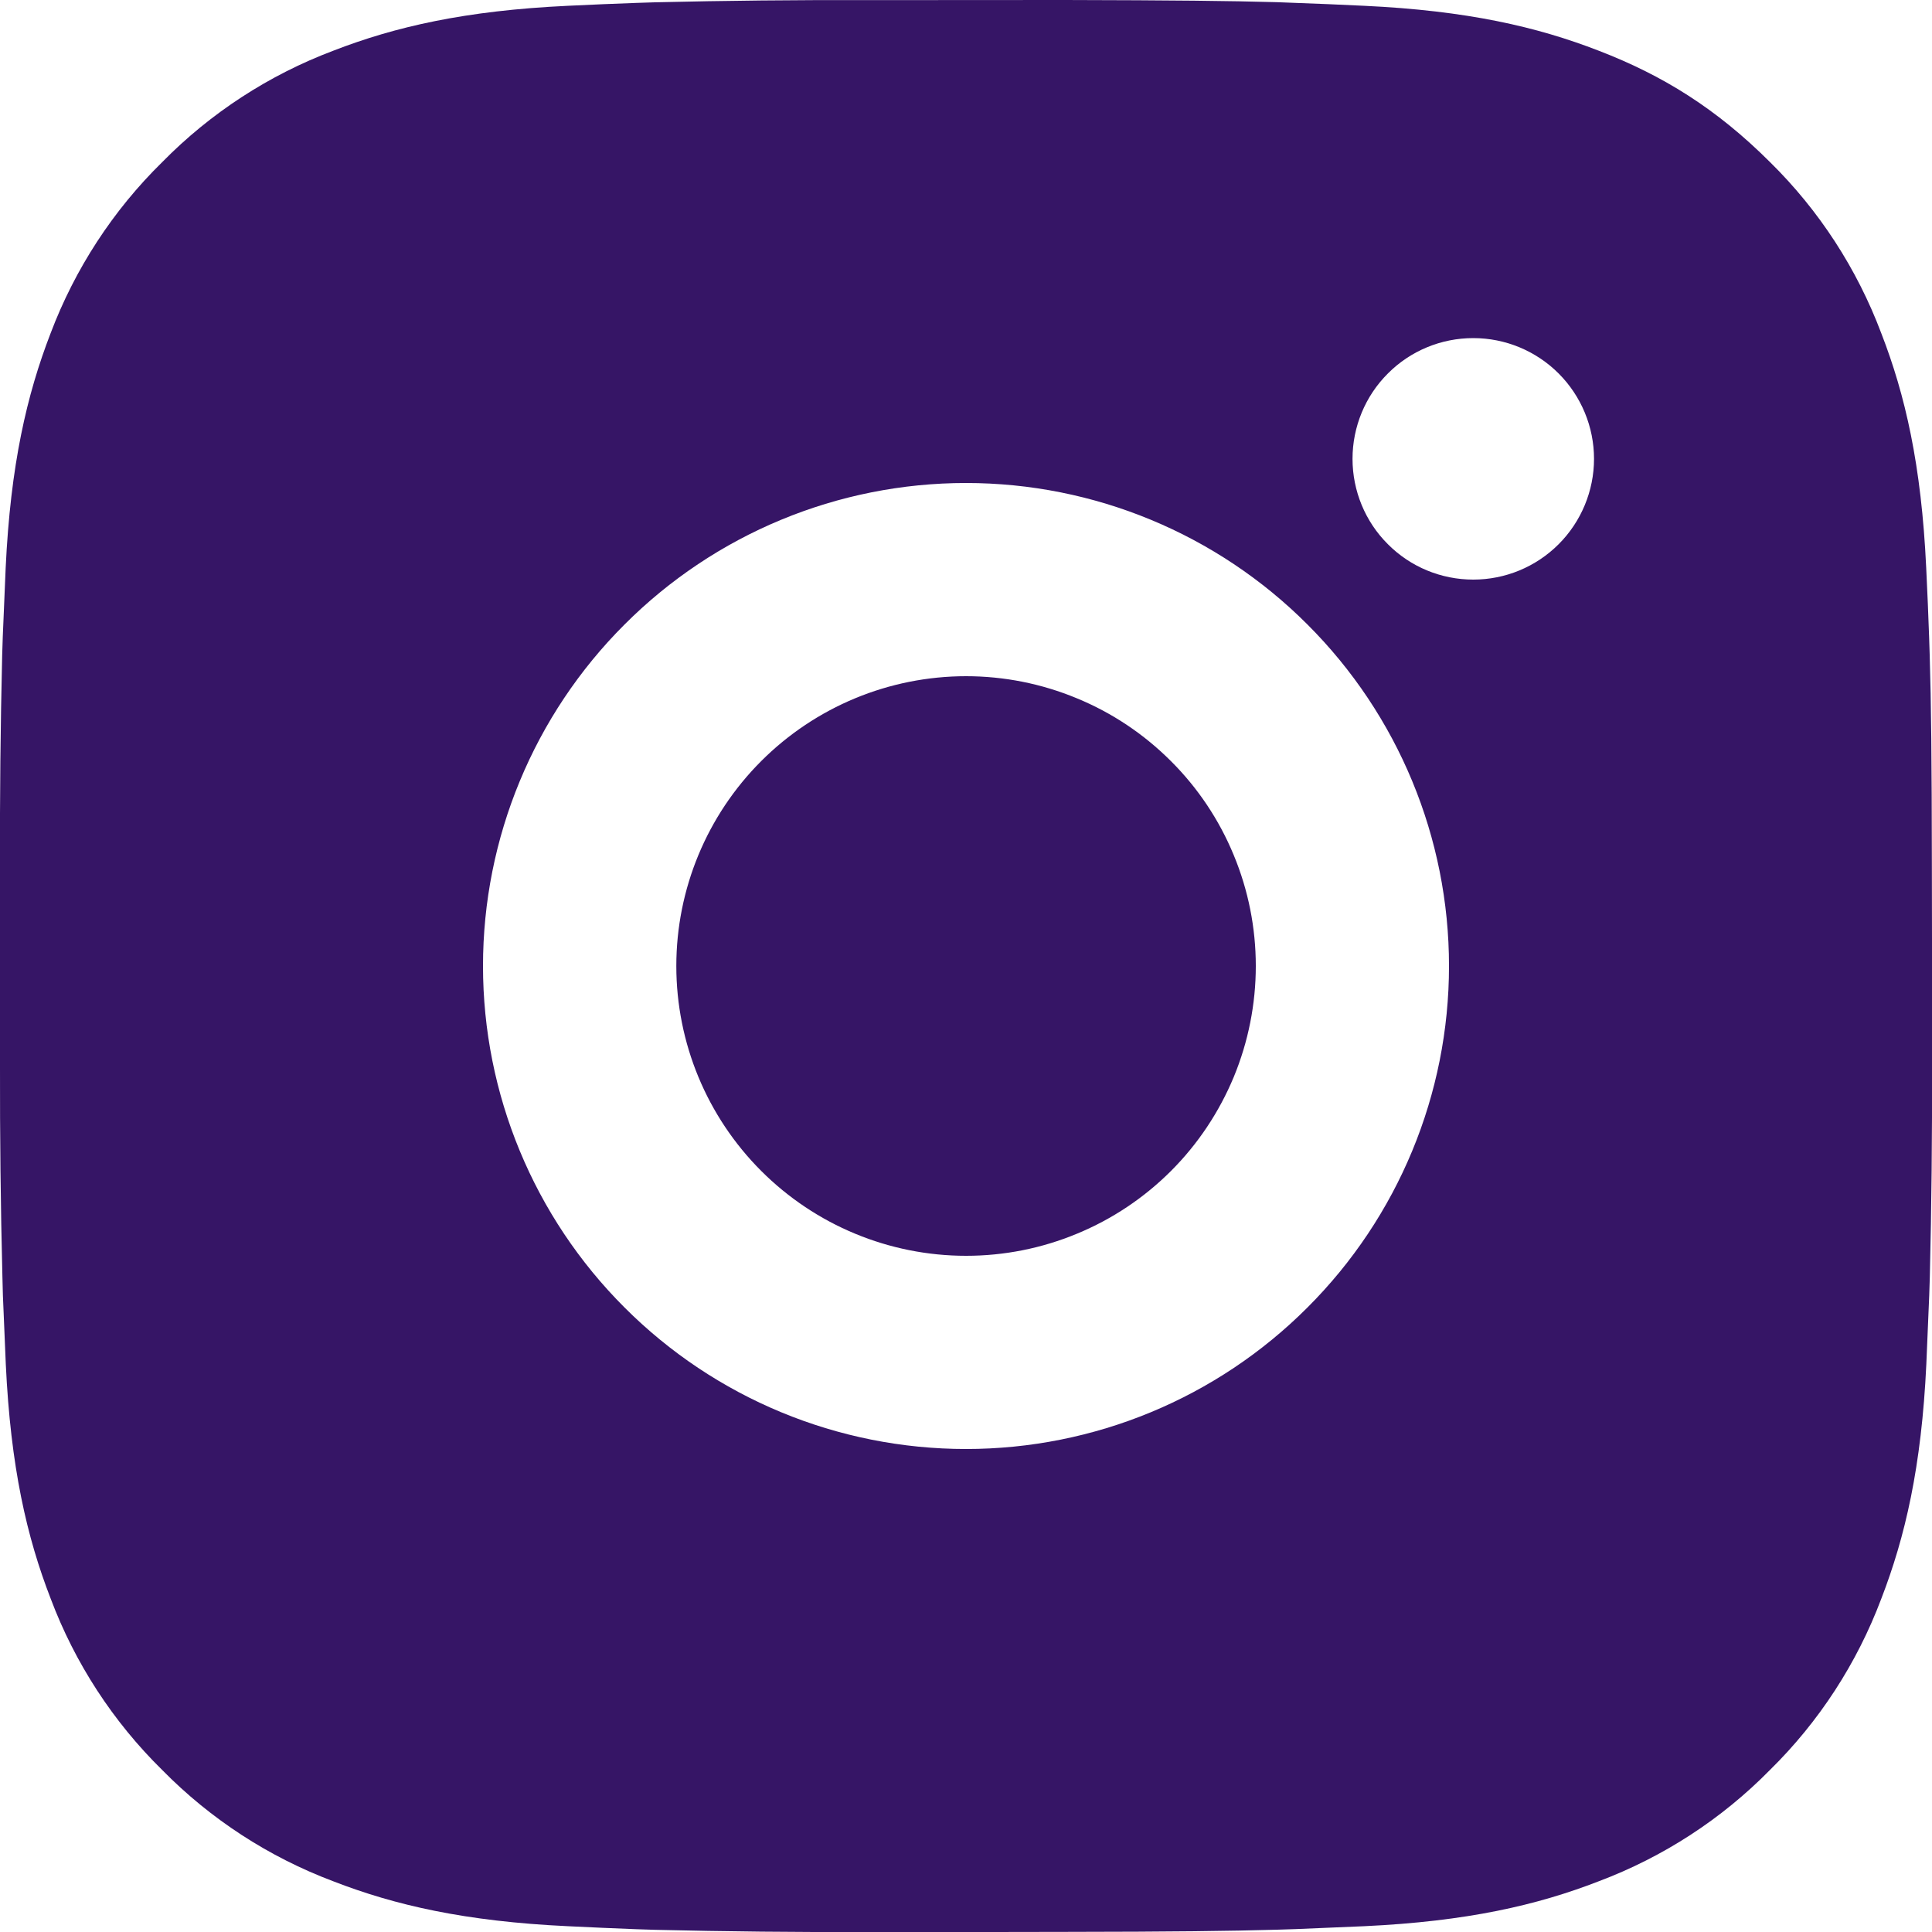 <svg width="16" height="16" viewBox="0 0 16 16" fill="none" xmlns="http://www.w3.org/2000/svg">
<path d="M8.822 0C9.722 0.002 10.179 0.007 10.574 0.018L10.729 0.024C10.908 0.03 11.085 0.038 11.298 0.048C12.15 0.088 12.73 0.222 13.24 0.42C13.768 0.623 14.213 0.898 14.658 1.342C15.065 1.742 15.379 2.226 15.58 2.76C15.778 3.27 15.912 3.85 15.952 4.702C15.962 4.915 15.97 5.092 15.976 5.272L15.981 5.427C15.993 5.821 15.998 6.278 15.999 7.178L16 7.774V8.822C16.002 9.406 15.996 9.989 15.982 10.573L15.977 10.728C15.97 10.908 15.962 11.085 15.953 11.298C15.913 12.15 15.777 12.73 15.58 13.24C15.379 13.774 15.065 14.258 14.658 14.658C14.258 15.065 13.774 15.379 13.24 15.58C12.73 15.778 12.15 15.912 11.298 15.952L10.729 15.976L10.574 15.981C10.179 15.992 9.722 15.998 8.822 15.999L8.226 16H7.178C6.595 16.002 6.011 15.996 5.427 15.982L5.272 15.977C5.082 15.97 4.892 15.961 4.702 15.952C3.851 15.912 3.27 15.778 2.76 15.58C2.226 15.379 1.743 15.065 1.343 14.658C0.936 14.258 0.621 13.774 0.42 13.24C0.222 12.73 0.088 12.15 0.048 11.298L0.024 10.728L0.02 10.573C0.005 9.989 -0.001 9.406 -3.32437e-05 8.822V7.178C-0.002 6.594 0.004 6.011 0.018 5.427L0.023 5.272C0.03 5.092 0.038 4.915 0.047 4.702C0.087 3.85 0.222 3.27 0.419 2.76C0.621 2.226 0.936 1.742 1.344 1.342C1.743 0.936 2.227 0.621 2.76 0.42C3.27 0.222 3.85 0.088 4.702 0.048C4.915 0.038 5.093 0.03 5.272 0.024L5.427 0.019C6.011 0.005 6.594 -0.001 7.178 0.001L8.822 0ZM8 4C6.939 4 5.922 4.421 5.172 5.172C4.421 5.922 4 6.939 4 8C4 9.061 4.421 10.078 5.172 10.828C5.922 11.579 6.939 12 8 12C9.061 12 10.078 11.579 10.828 10.828C11.579 10.078 12 9.061 12 8C12 6.939 11.579 5.922 10.828 5.172C10.078 4.421 9.061 4 8 4ZM8 5.6C8.315 5.6 8.627 5.662 8.918 5.783C9.21 5.903 9.474 6.08 9.697 6.303C9.92 6.525 10.097 6.79 10.217 7.081C10.338 7.372 10.4 7.684 10.4 8C10.4 8.315 10.338 8.627 10.218 8.918C10.097 9.209 9.921 9.474 9.698 9.697C9.475 9.92 9.21 10.097 8.919 10.217C8.628 10.338 8.316 10.4 8.001 10.4C7.364 10.4 6.754 10.147 6.304 9.697C5.854 9.247 5.601 8.637 5.601 8C5.601 7.363 5.854 6.753 6.304 6.303C6.754 5.853 7.364 5.6 8.001 5.6M12.201 2.8C11.935 2.8 11.681 2.905 11.494 3.093C11.306 3.28 11.201 3.535 11.201 3.8C11.201 4.065 11.306 4.32 11.494 4.507C11.681 4.695 11.935 4.8 12.201 4.8C12.466 4.8 12.72 4.695 12.908 4.507C13.095 4.32 13.201 4.065 13.201 3.8C13.201 3.535 13.095 3.28 12.908 3.093C12.72 2.905 12.466 2.8 12.201 2.8Z" fill="#361566"/>
</svg>
